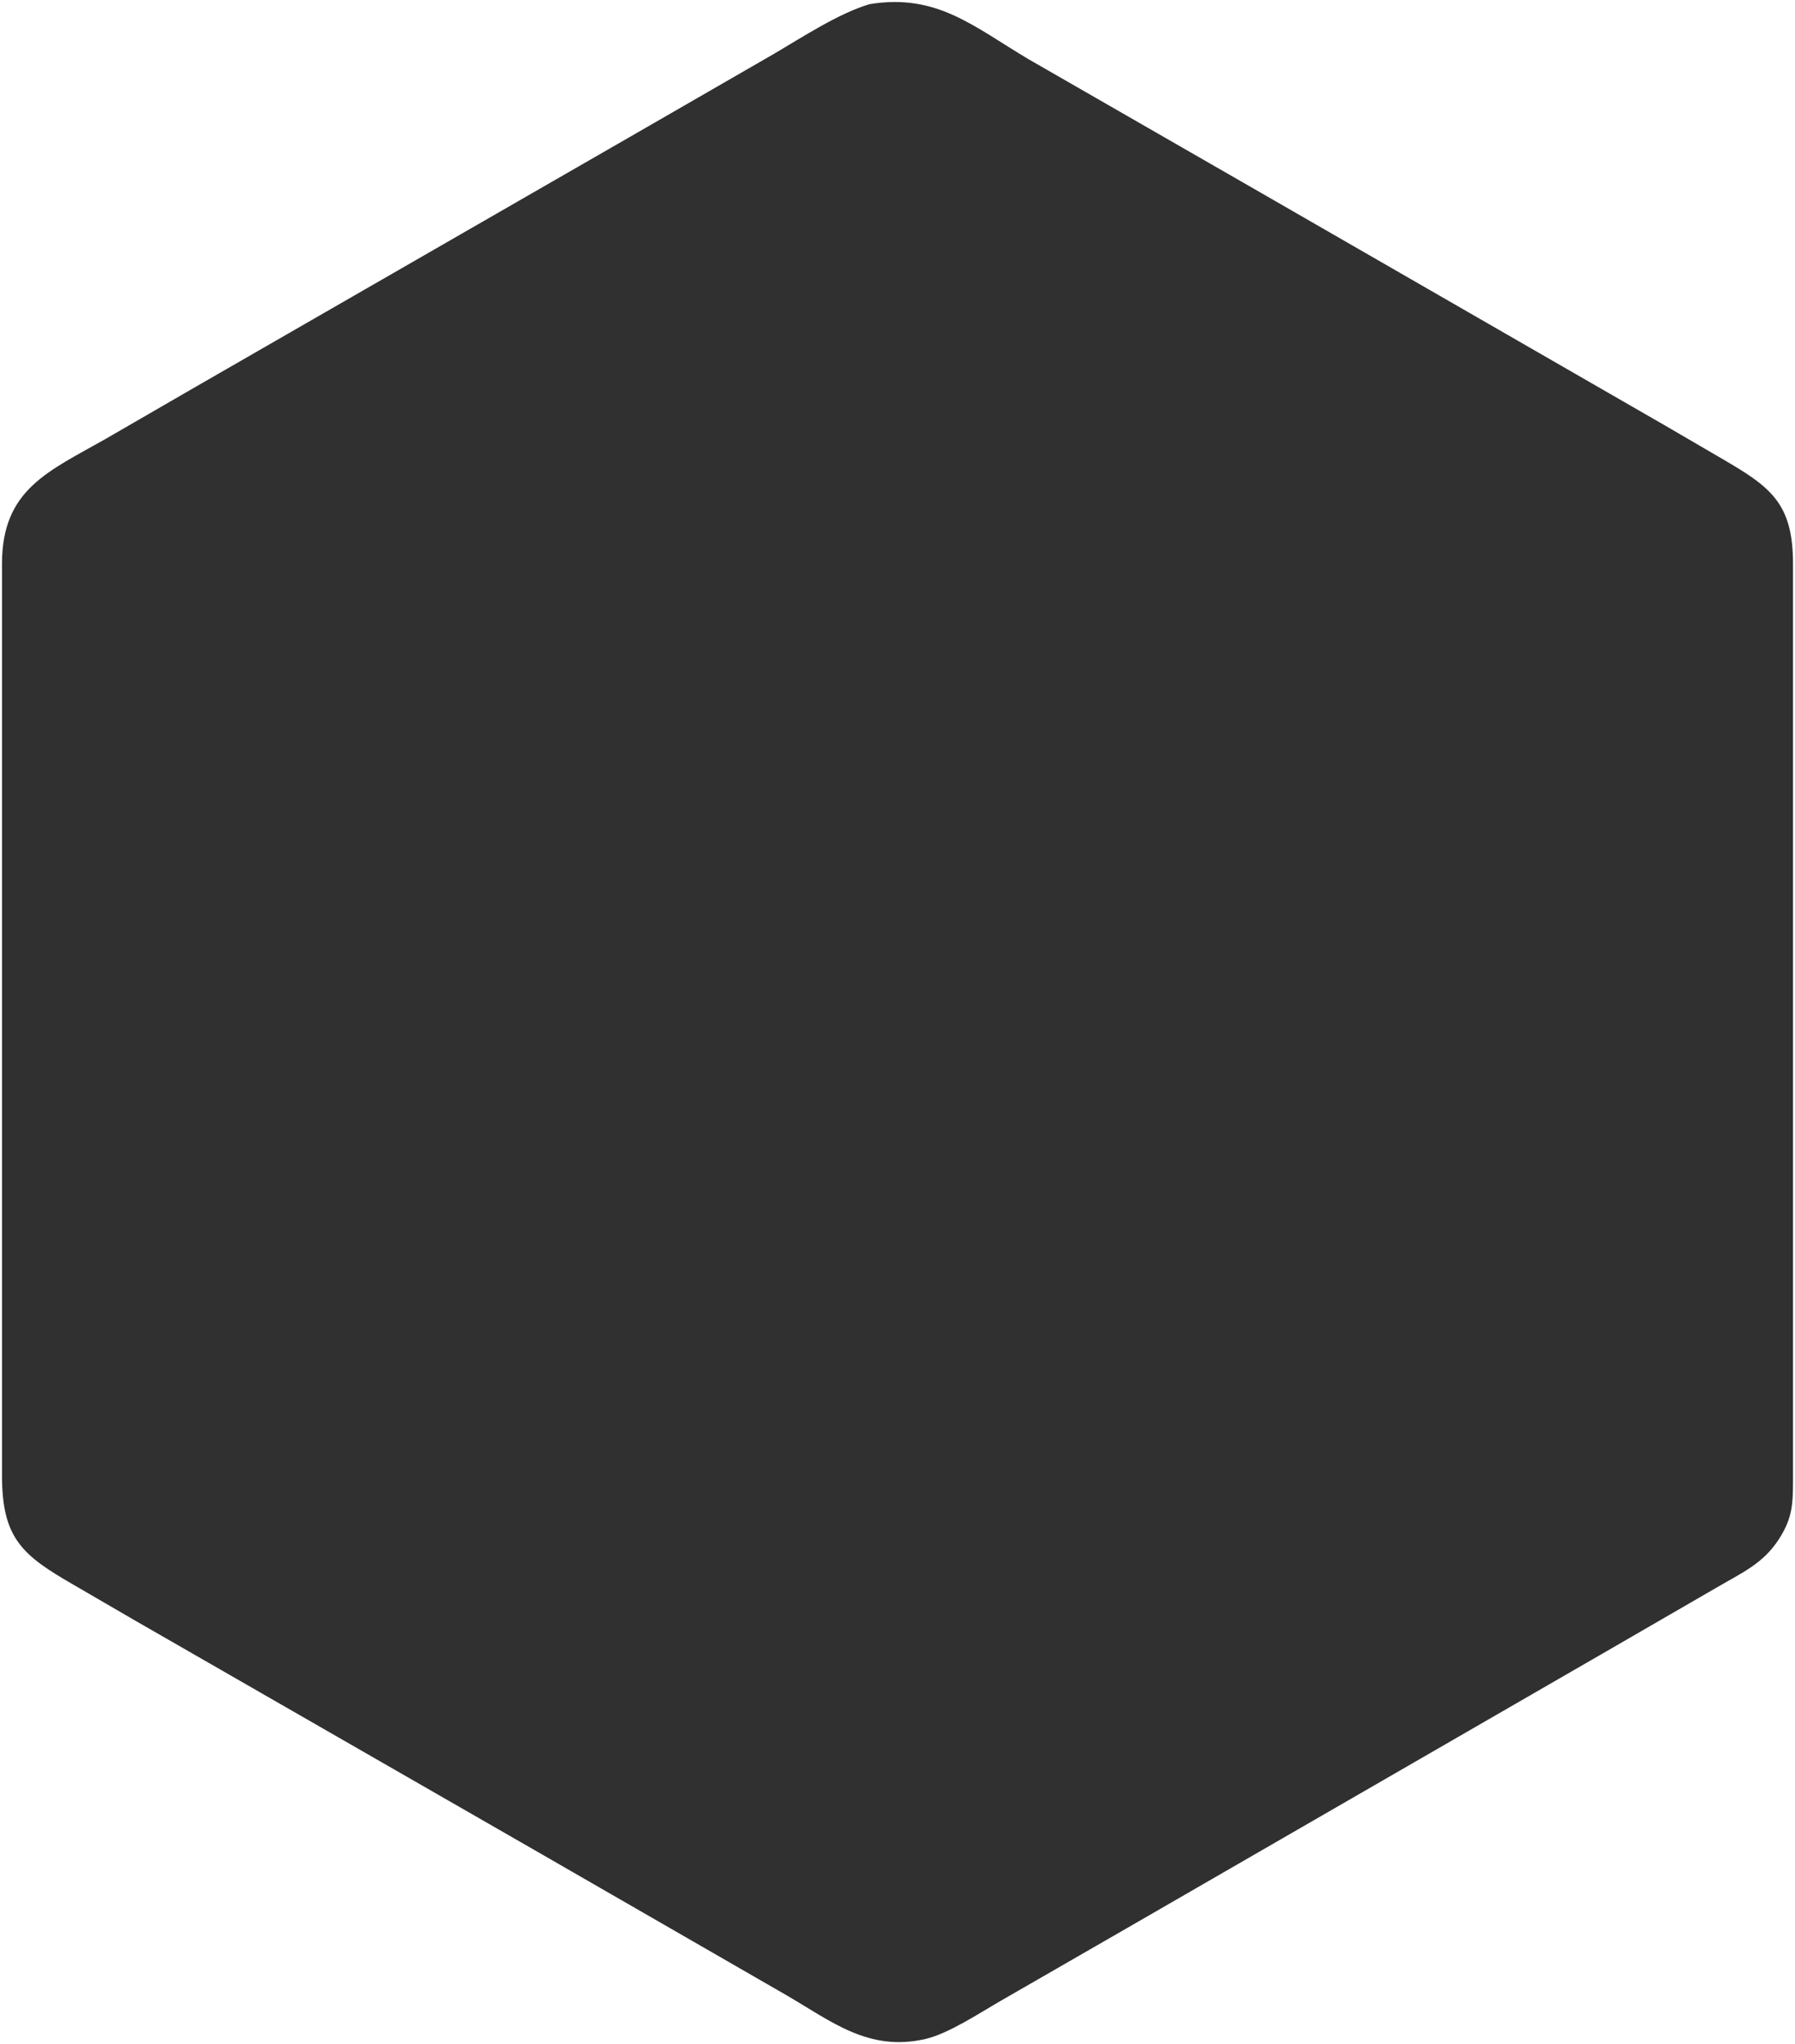 <svg xmlns="http://www.w3.org/2000/svg" viewBox="30.5 -0.51 451 513.26">
  <path id="Selection" fill="#303030" stroke="none" stroke-width="1" d="M 249.00,0.53            C 265.92,-2.24 275.18,6.22 289.00,14.40              289.00,14.40 347.00,47.72 347.00,47.72              347.00,47.72 449.00,106.42 449.00,106.42              449.00,106.42 463.00,114.58 463.00,114.58              475.34,121.74 480.98,125.76 481.00,141.00              481.00,141.00 481.00,371.00 481.00,371.00              480.99,377.08 480.90,380.64 477.44,385.99              473.45,392.16 468.08,394.44 462.00,398.01              462.00,398.01 434.00,414.20 434.00,414.20              434.00,414.20 316.00,482.28 316.00,482.28              316.00,482.28 282.00,501.85 282.00,501.85              276.67,504.91 268.84,510.13 263.00,511.47              248.76,514.74 239.53,507.12 228.00,500.42              228.00,500.42 167.00,465.30 167.00,465.30              167.00,465.30 64.00,406.15 64.00,406.15              64.00,406.15 49.00,397.43 49.00,397.43              36.02,389.98 31.02,385.73 31.00,370.00              31.00,370.00 31.00,141.00 31.00,141.00              31.03,122.37 42.62,117.89 57.00,109.72              57.00,109.72 79.00,97.00 79.00,97.00              79.00,97.00 191.00,32.58 191.00,32.58              191.00,32.58 225.00,12.99 225.00,12.99              232.12,8.81 241.24,2.82 249.00,0.53 Z"/>
</svg>
